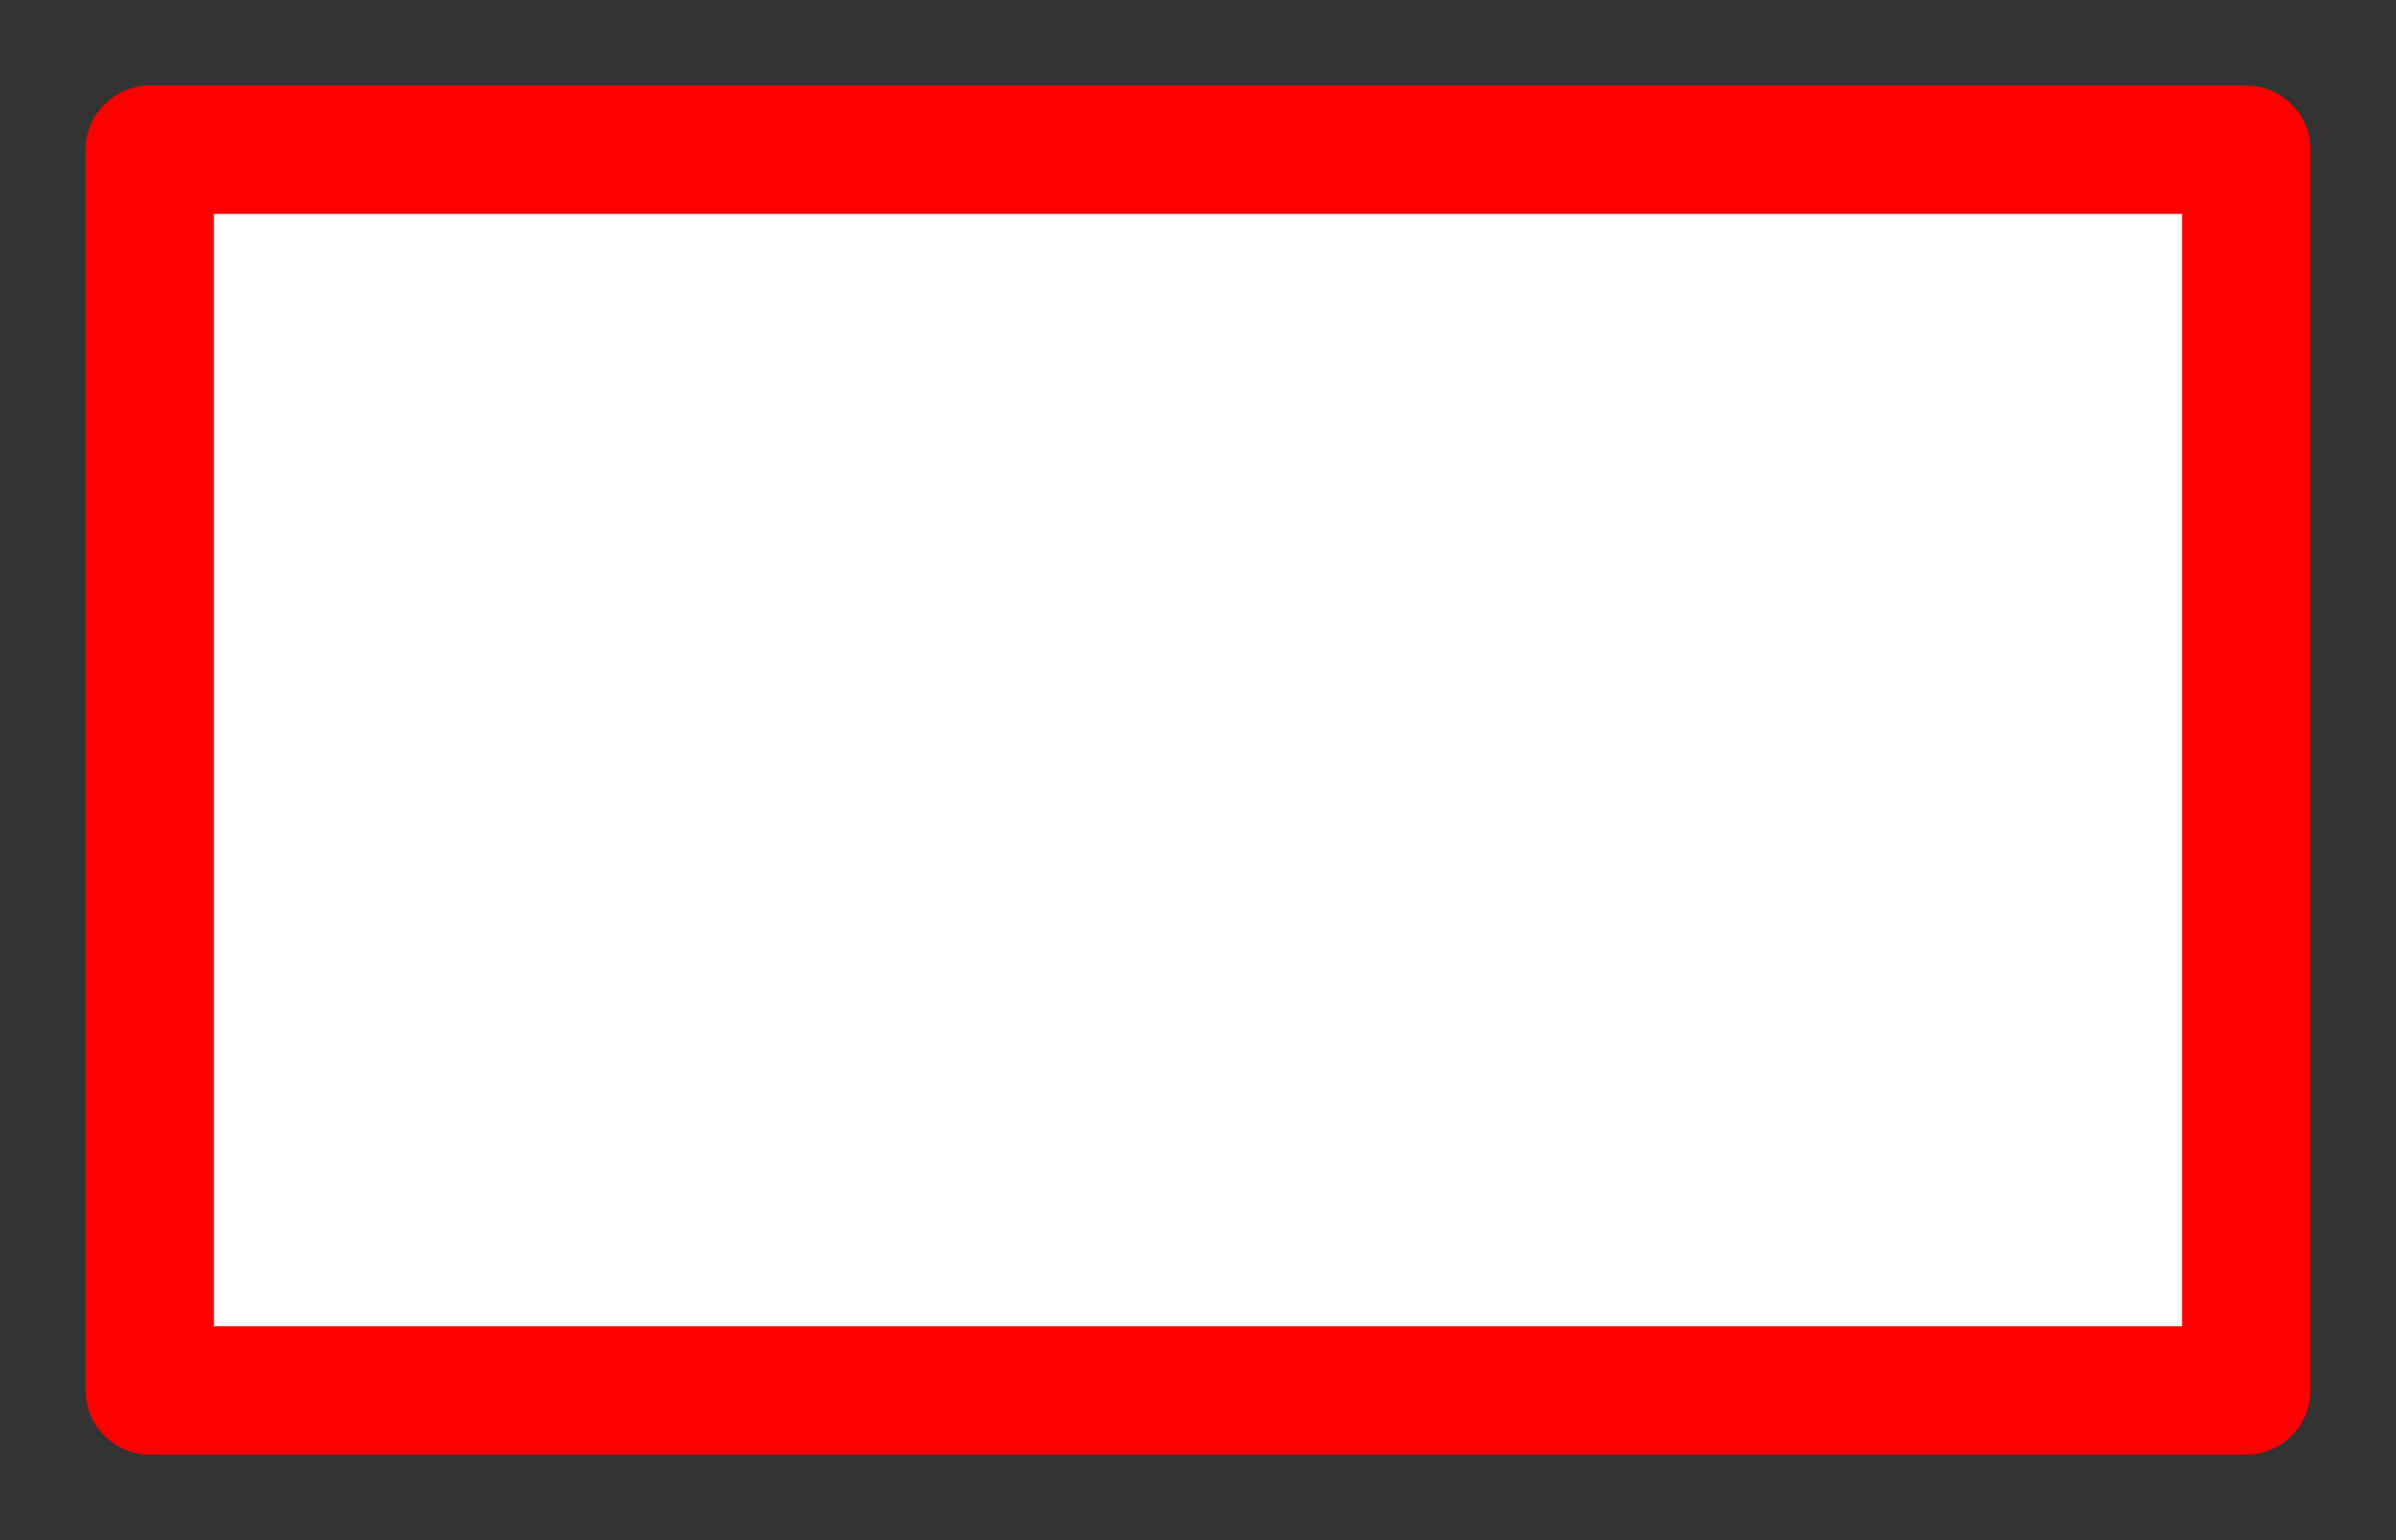 <?xml version="1.0" encoding="UTF-8"?>
<svg xmlns="http://www.w3.org/2000/svg" xmlns:xlink="http://www.w3.org/1999/xlink" width="56" height="36" viewBox="0 0 56 36">
<rect x="0" y="0" width="56" height="36" fill="#333333" stroke="none"/>
<path fill-rule="nonzero" fill="rgb(100%, 100%, 100%)" fill-opacity="1" d="M 3 3 L 53 3 L 53 33 L 3 33 Z M 3 3 "/>
<path fill="none" stroke-width="3" stroke-linecap="round" stroke-linejoin="round" stroke="rgb(100%, 0%, 0%)" stroke-opacity="1" stroke-miterlimit="10" d="M 0.5 0.5 L 49.5 0.5 L 49.5 29.5 L 0.5 29.5 Z M 0.5 0.5 " transform="matrix(1, 0, 0, 1, 3, 3)"/>
</svg>
